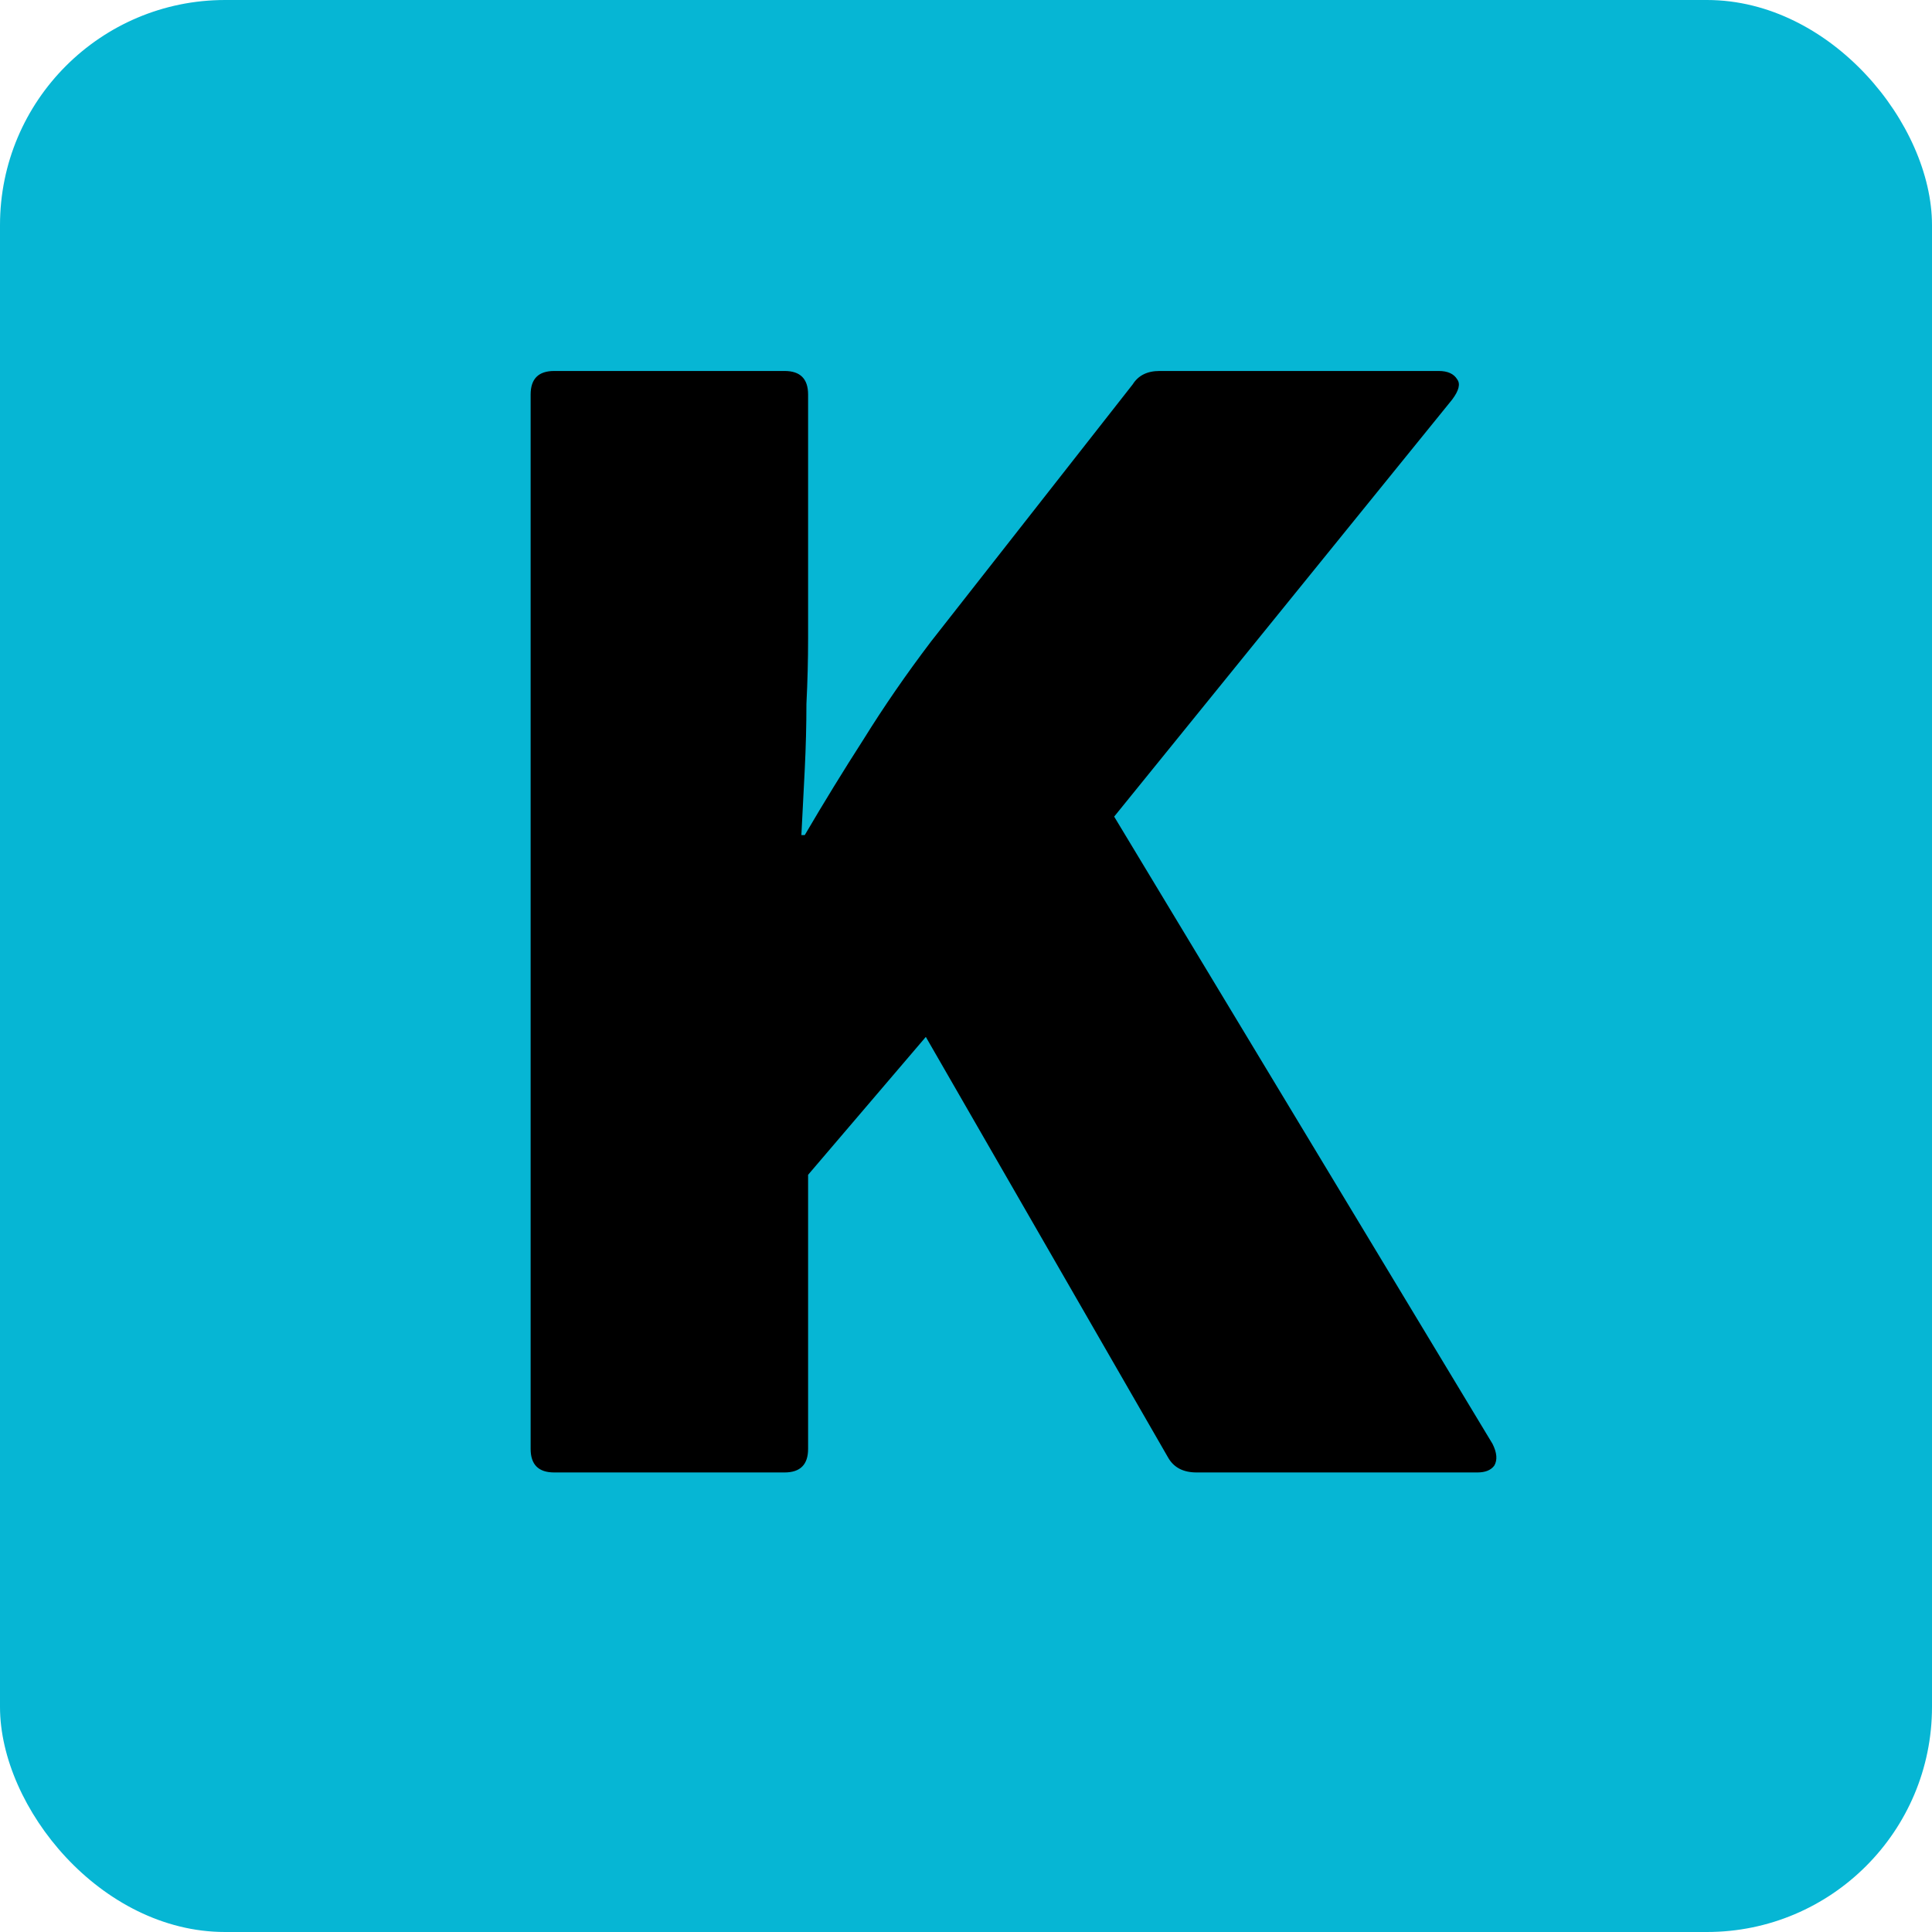 <svg width="206" height="206" viewBox="0 0 206 206" fill="none" xmlns="http://www.w3.org/2000/svg">
<g clip-path="url(#clip0_2354_8033)">
<rect width="206" height="206" rx="24" fill="#06B6D4"/>
<path d="M59.089 157C57.416 157 56.579 156.163 56.579 154.49V42.066C56.579 40.392 57.416 39.556 59.089 39.556H83.654C85.328 39.556 86.164 40.392 86.164 42.066V68.065C86.164 70.336 86.105 72.667 85.985 75.058C85.985 77.329 85.925 79.66 85.806 82.051C85.686 84.322 85.567 86.653 85.447 89.044H85.806C87.838 85.577 89.93 82.17 92.081 78.823C94.233 75.357 96.624 71.89 99.254 68.424L120.77 40.99C121.368 40.034 122.324 39.556 123.639 39.556H153.403C154.36 39.556 155.017 39.854 155.376 40.452C155.734 40.93 155.555 41.647 154.838 42.604L118.798 87.071L159.141 153.952C159.619 154.908 159.679 155.685 159.321 156.283C158.962 156.761 158.364 157 157.527 157H127.584C126.149 157 125.133 156.462 124.535 155.386L98.716 110.56L86.164 125.263V154.49C86.164 156.163 85.328 157 83.654 157H59.089Z" fill="black"/>
</g>
<defs>
<clipPath id="clip0_2354_8033">
<rect width="206" height="206" rx="24" fill="white"/>
</clipPath>
</defs>
</svg>
